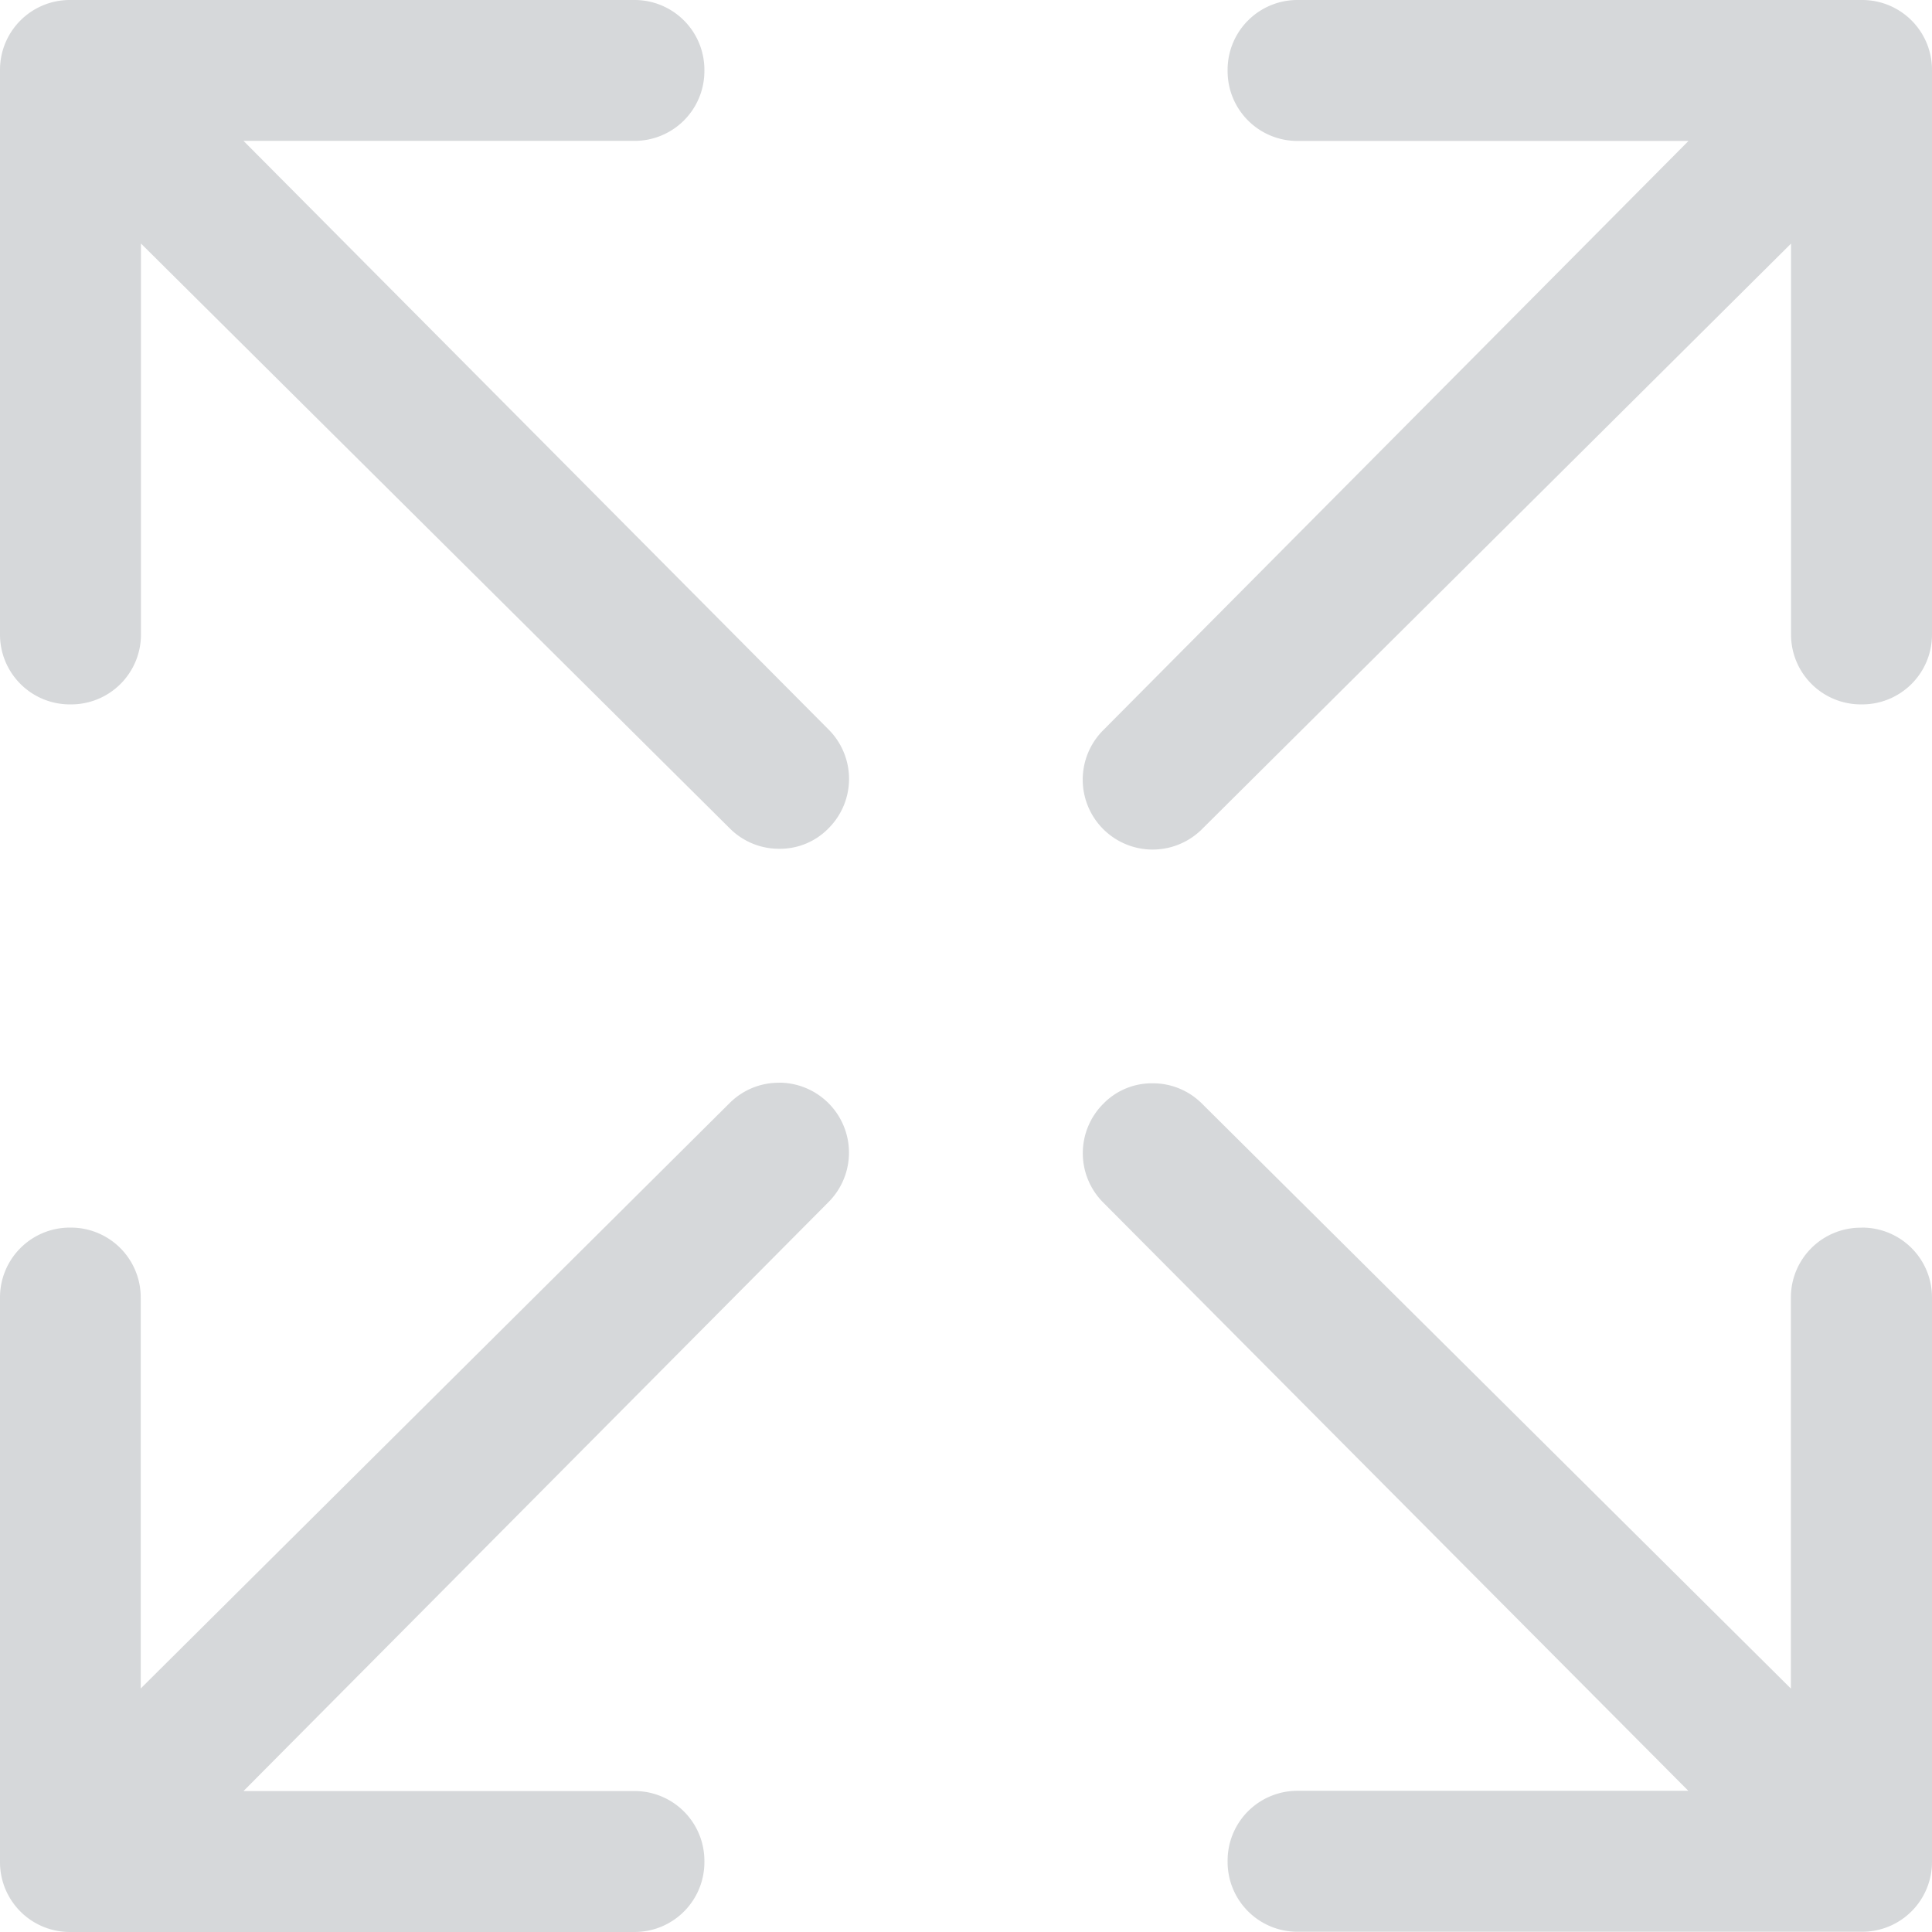 <svg xmlns="http://www.w3.org/2000/svg" width="24.301" height="24.301" viewBox="0 0 24.301 24.301">
  <defs>
    <style>
      .cls-1 {
        fill: #333c48;
        opacity: 0.2;
      }
    </style>
  </defs>
  <path id="ios-expand" class="cls-1" d="M67.063,65.772H71.98a.878.878,0,0,0,.88-.88V64.88a.878.878,0,0,0-.88-.88h-7.1a.878.878,0,0,0-.88.88v7.1a.878.878,0,0,0,.88.88h.013a.878.878,0,0,0,.88-.88V67.063l7.41,7.36a.871.871,0,0,0,.62.253.851.851,0,0,0,.62-.259.878.878,0,0,0,0-1.24ZM87.421,64h-7.1a.878.878,0,0,0-.88.88v.013a.878.878,0,0,0,.88.88h4.917l-7.36,7.41a.879.879,0,0,0,1.24,1.247l7.41-7.366V71.98a.878.878,0,0,0,.88.88h.013a.878.878,0,0,0,.88-.88v-7.1A.878.878,0,0,0,87.421,64ZM73.8,77.619a.871.871,0,0,0-.62.253l-7.41,7.366V80.321a.878.878,0,0,0-.88-.88H64.88a.878.878,0,0,0-.88.88v7.1a.878.878,0,0,0,.88.88h7.1a.878.878,0,0,0,.88-.88v-.013a.878.878,0,0,0-.88-.88H67.063l7.36-7.41a.88.88,0,0,0-.62-1.5Zm13.619,1.823h-.013a.878.878,0,0,0-.88.88v4.917l-7.41-7.36a.871.871,0,0,0-.62-.253.851.851,0,0,0-.62.259.878.878,0,0,0,0,1.24l7.36,7.4H80.321a.878.878,0,0,0-.88.88v.013a.878.878,0,0,0,.88.88h7.1a.878.878,0,0,0,.88-.88v-7.1A.878.878,0,0,0,87.421,79.441Z" transform="translate(-64 -64)"/>
</svg>
